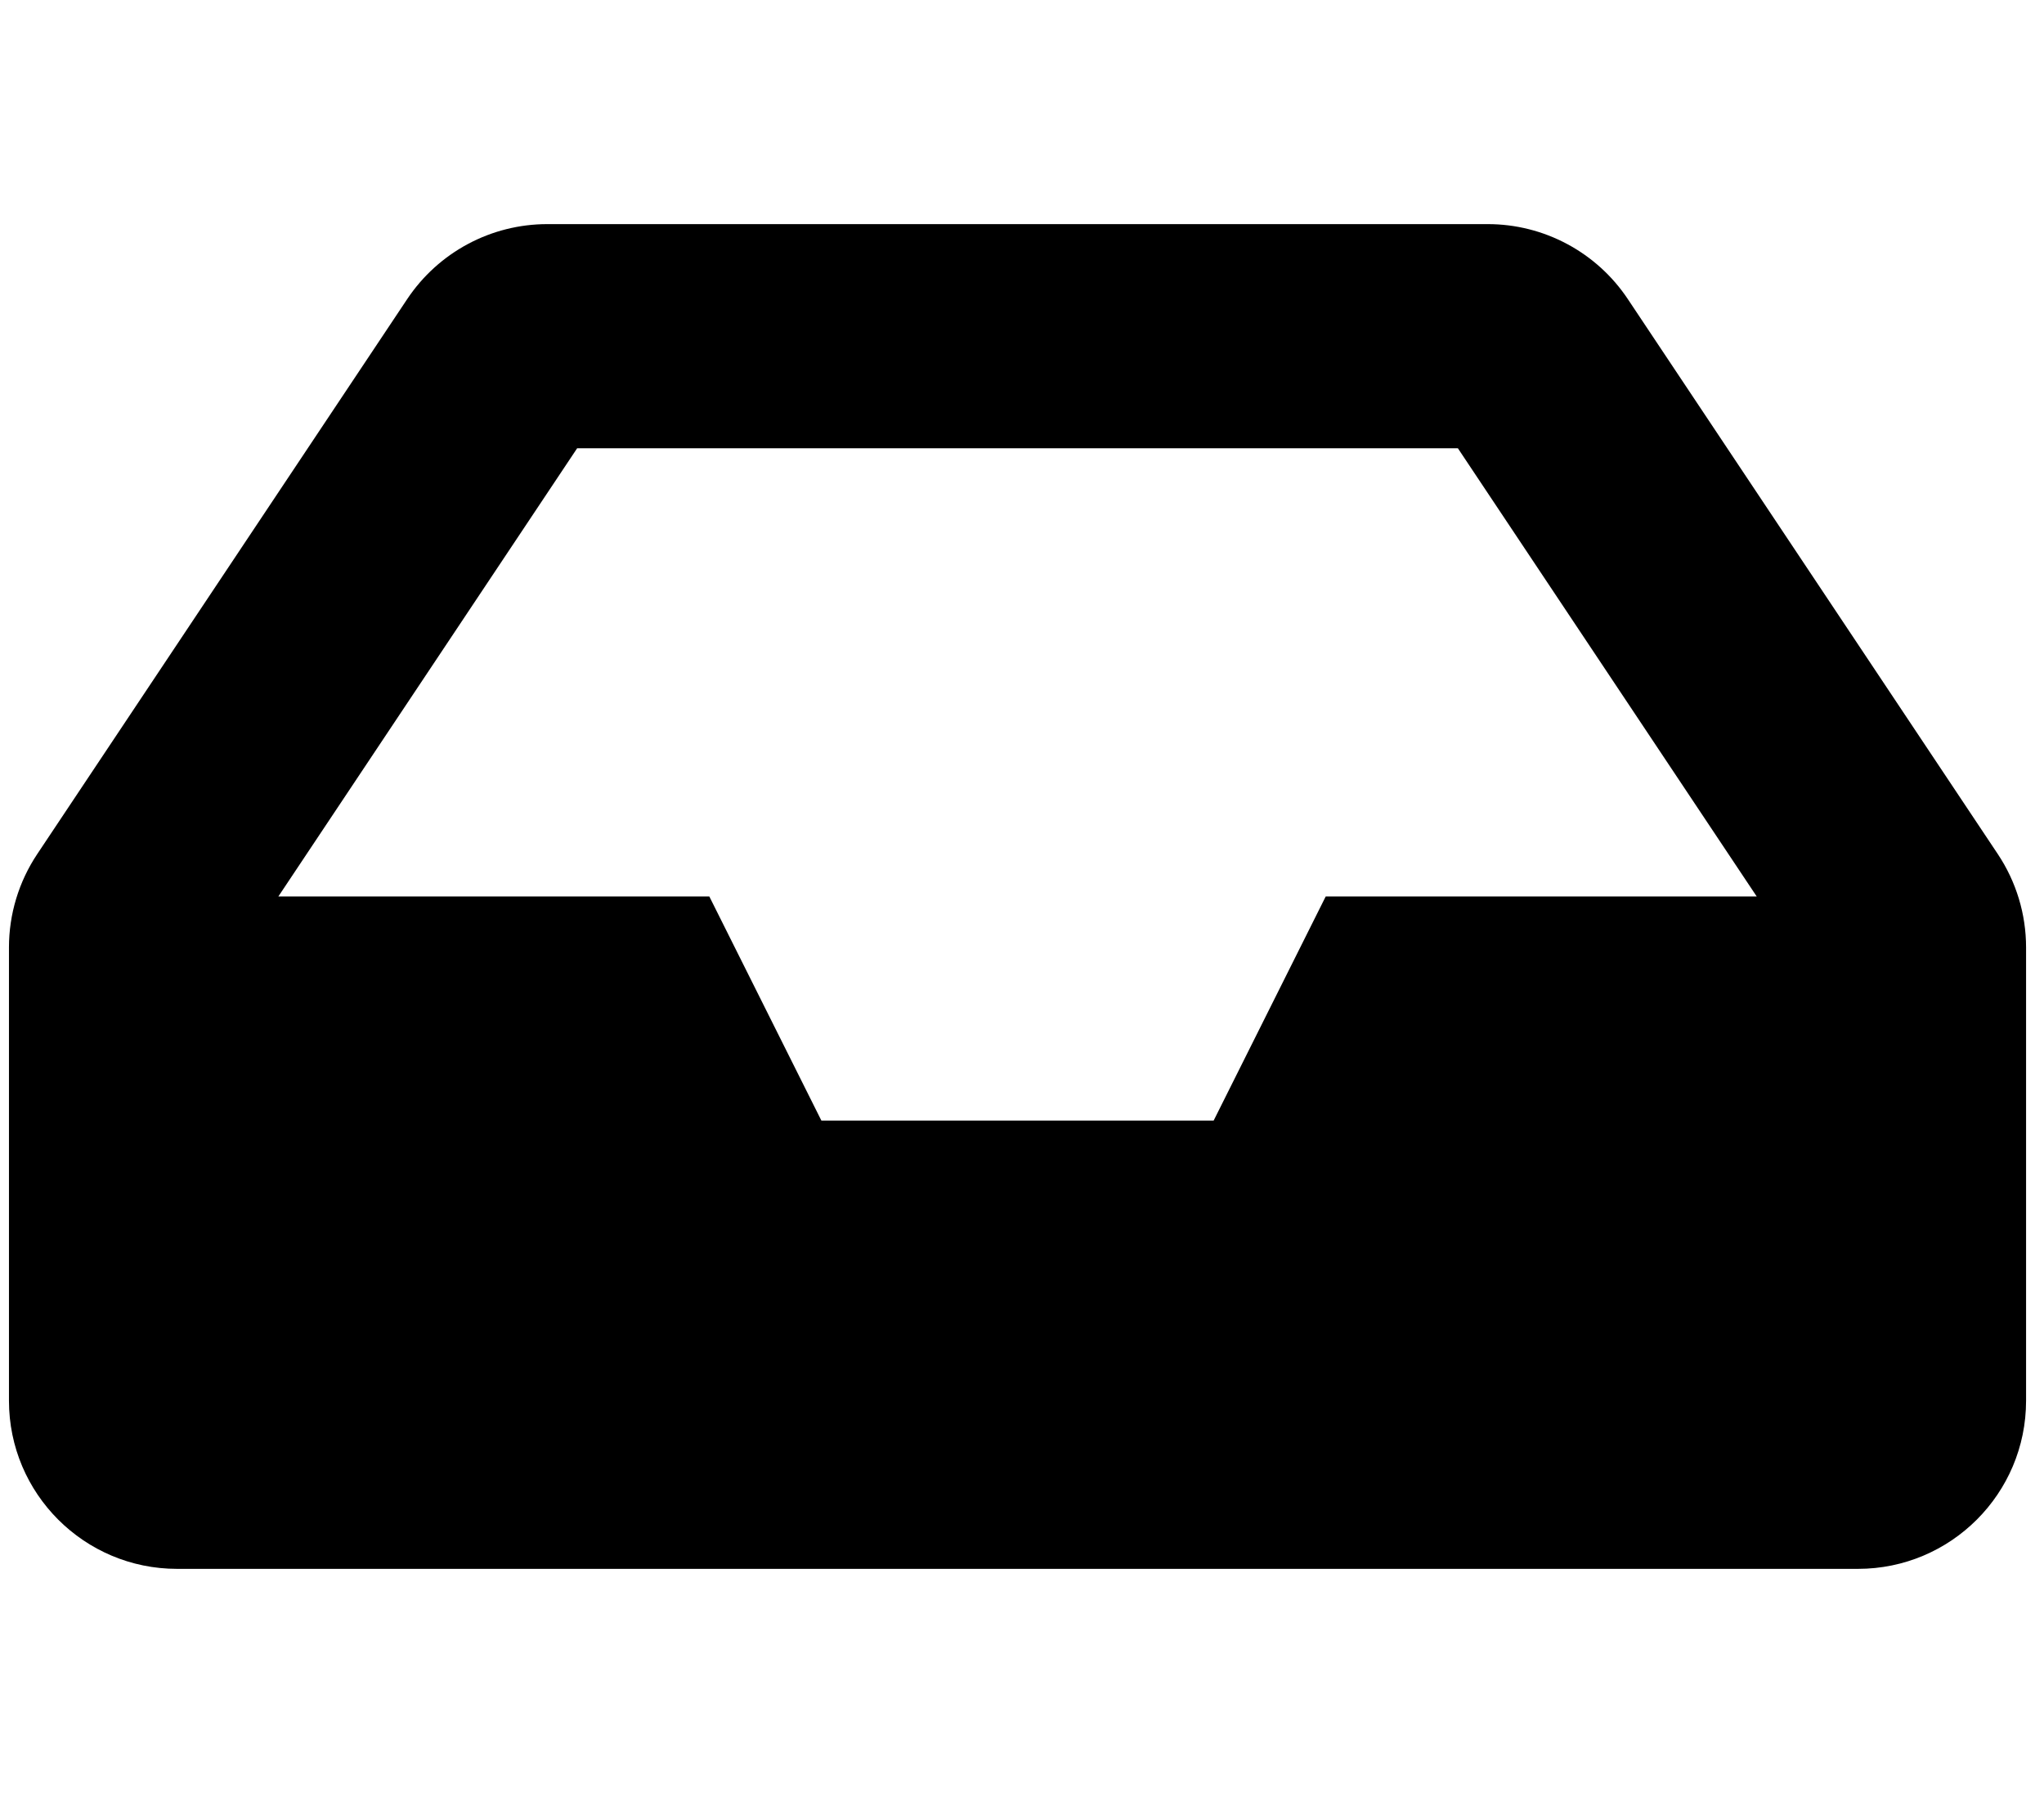 <svg width="57" height="50" viewBox="0 0 57 50" fill="none" xmlns="http://www.w3.org/2000/svg">
<g clip-path="url(#clip0)">
<path d="M55.713 23.819L45.392 8.337C44.964 7.695 44.383 7.169 43.703 6.805C43.023 6.441 42.263 6.25 41.491 6.25H15.259C14.487 6.25 13.727 6.441 13.047 6.805C12.367 7.169 11.787 7.695 11.358 8.337L1.037 23.819C0.524 24.589 0.25 25.494 0.25 26.419L0.25 39.062C0.25 41.651 2.349 43.75 4.938 43.75H51.812C54.401 43.75 56.5 41.651 56.5 39.062V26.419C56.5 25.494 56.226 24.589 55.713 23.819V23.819ZM16.095 12.5H40.655L48.989 25H36.969L33.844 31.25H22.906L19.781 25H7.762L16.095 12.5Z" fill="black"/>
</g>
<defs>
<clipPath id="clip0">
<rect width="56.25" height="50" fill="white" transform="translate(0.25)"/>
</clipPath>
</defs>
</svg>

